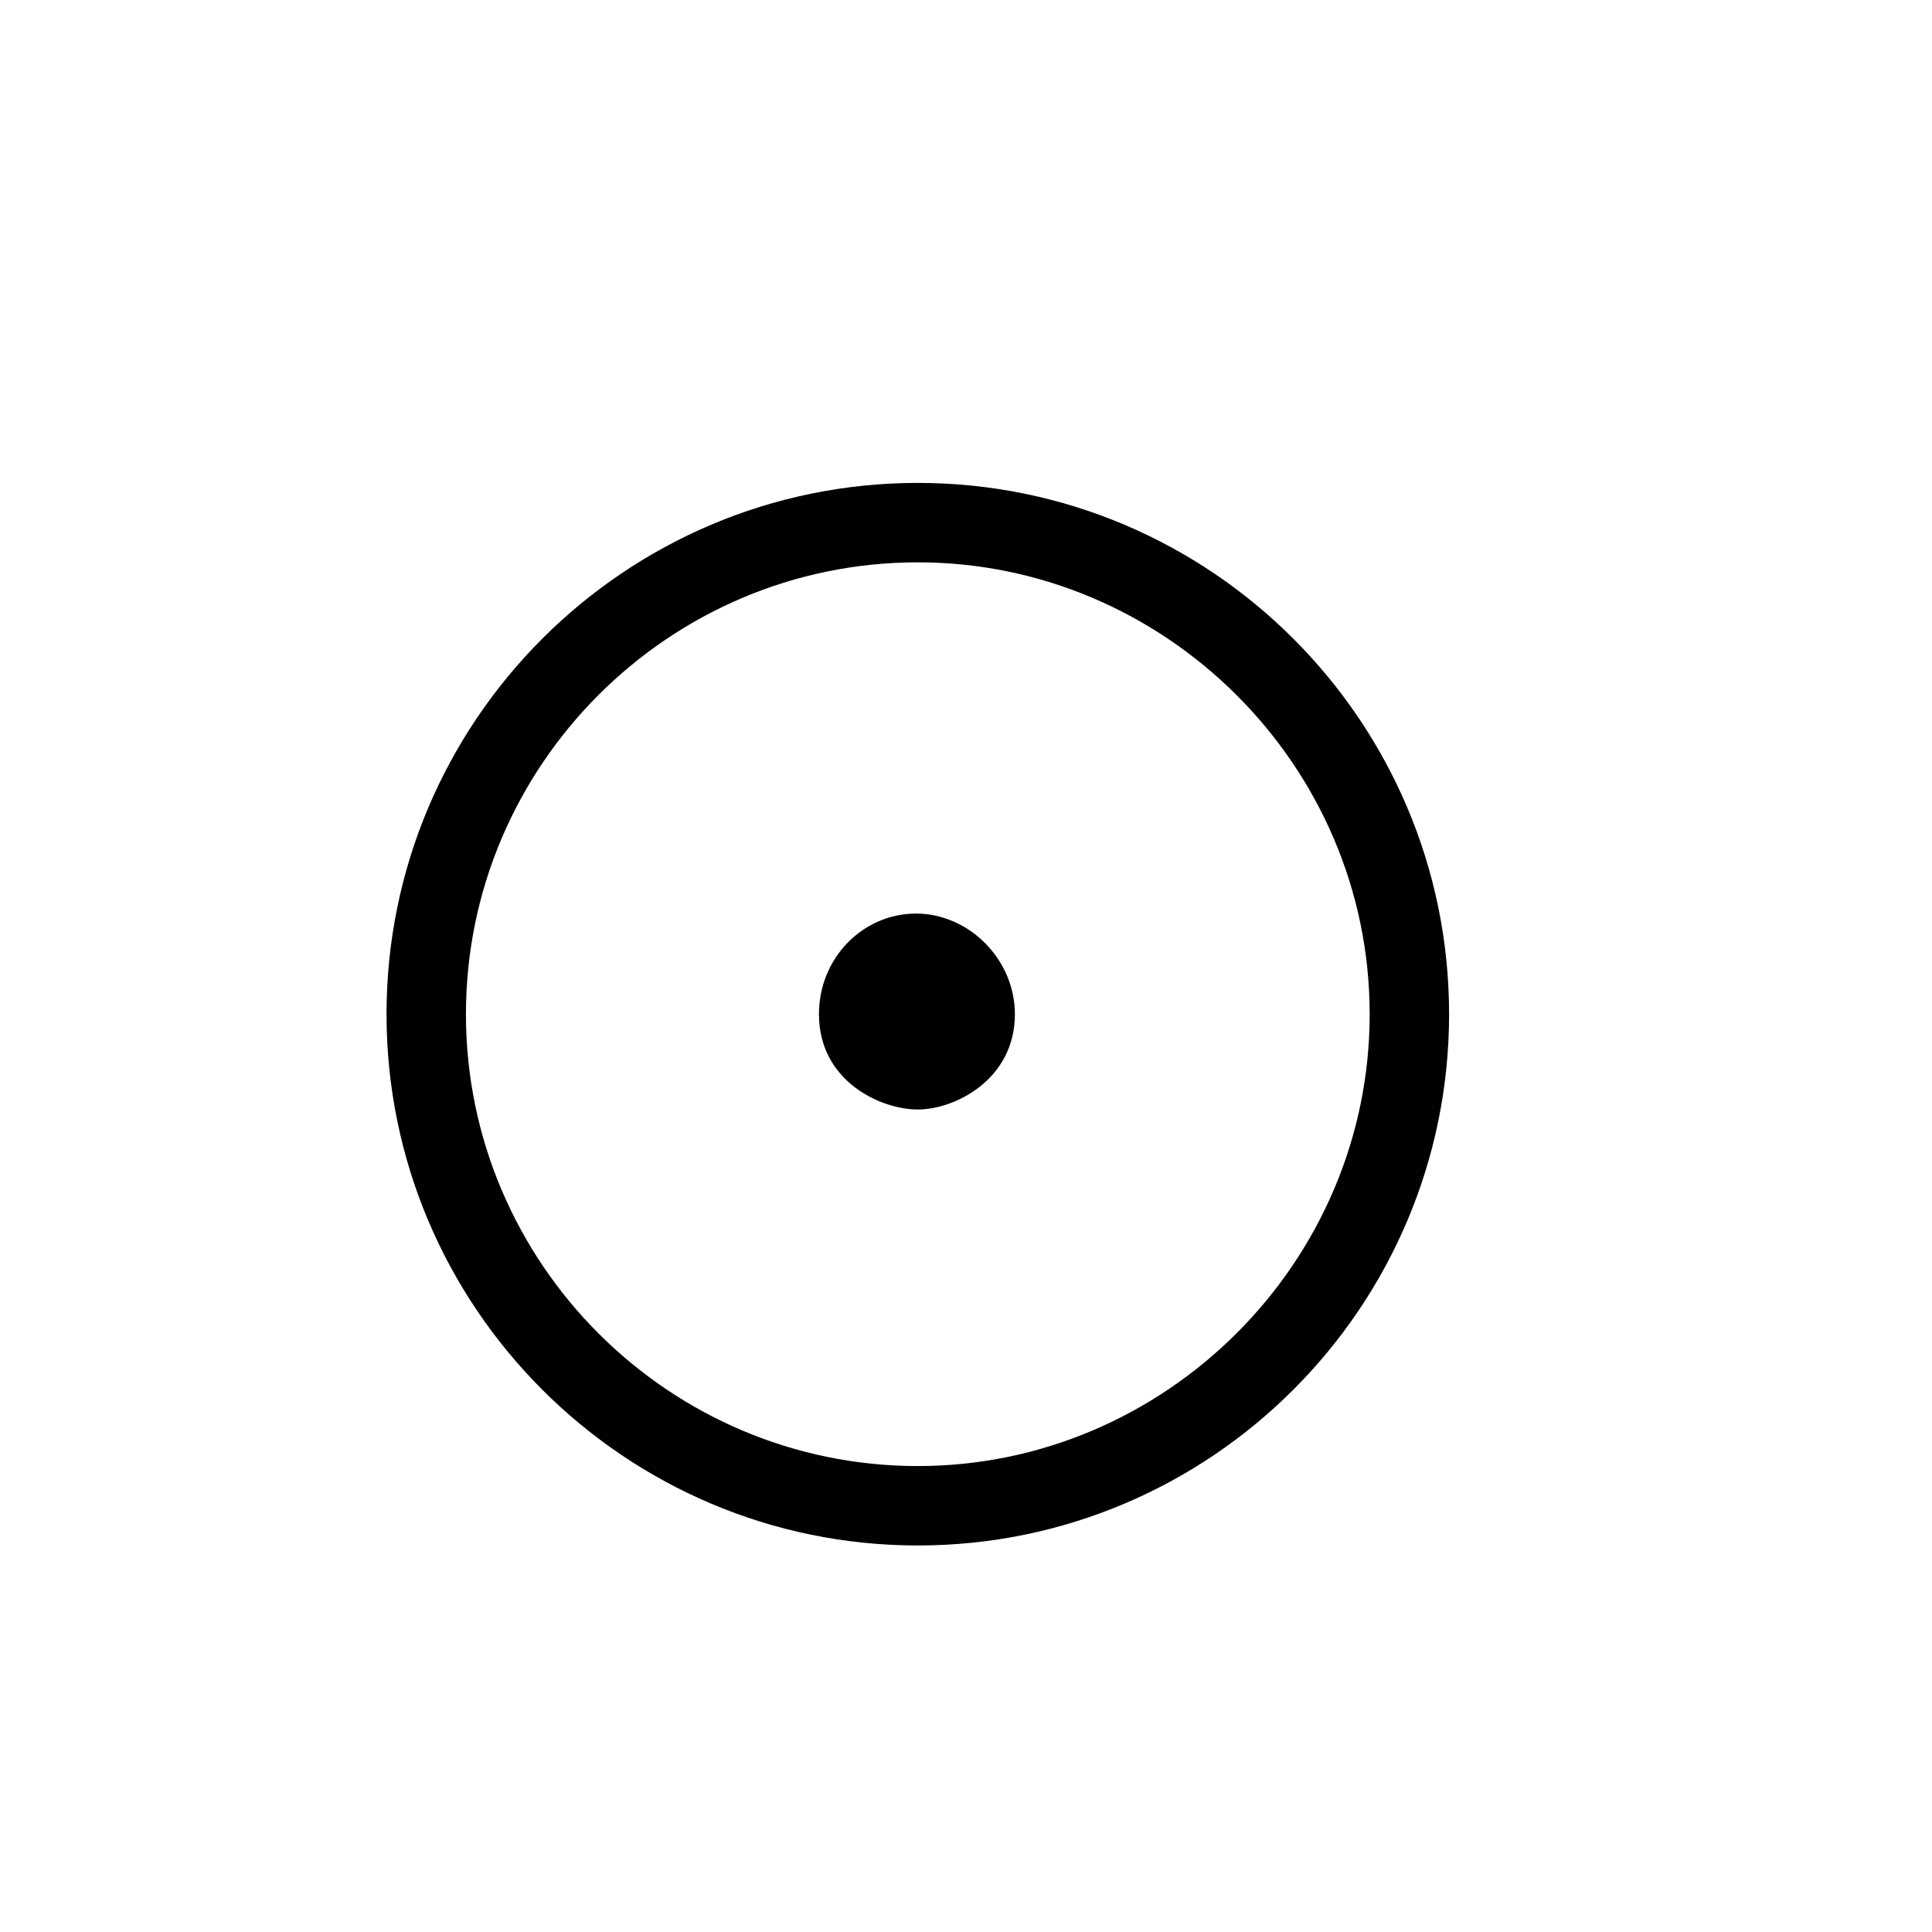 <?xml version="1.0" encoding="UTF-8" standalone="no"?>
<svg
   xmlns:dc="http://purl.org/dc/elements/1.1/"
   xmlns:cc="http://creativecommons.org/ns#"
   xmlns:rdf="http://www.w3.org/1999/02/22-rdf-syntax-ns#"
   xmlns:svg="http://www.w3.org/2000/svg"
   xmlns="http://www.w3.org/2000/svg"
   id="svg2"
   height="128"
   width="128"
   version="1.0">
  <defs
     id="defs4" />
  <path
     id="g1-12"
     d="m 96.006,67.193 c 0,-19.412 -15.787,-35.199 -35.199,-35.199 -19.412,0 -35.199,15.787 -35.199,35.199 0,19.412 15.787,35.199 35.199,35.199 19.412,0 35.199,-15.787 35.199,-35.199 z m -5.262,0 c 0,16.489 -13.565,29.937 -29.937,29.937 -16.489,0 -29.937,-13.448 -29.937,-29.937 0,-16.489 13.448,-29.937 29.937,-29.937 16.372,0 29.937,13.448 29.937,29.937 z m -23.505,0 c 0,-3.625 -3.04,-6.666 -6.549,-6.666 -3.508,0 -6.432,2.924 -6.432,6.666 0,4.444 4.093,6.315 6.549,6.315 2.456,0 6.432,-1.988 6.432,-6.315 z" />
</svg>
